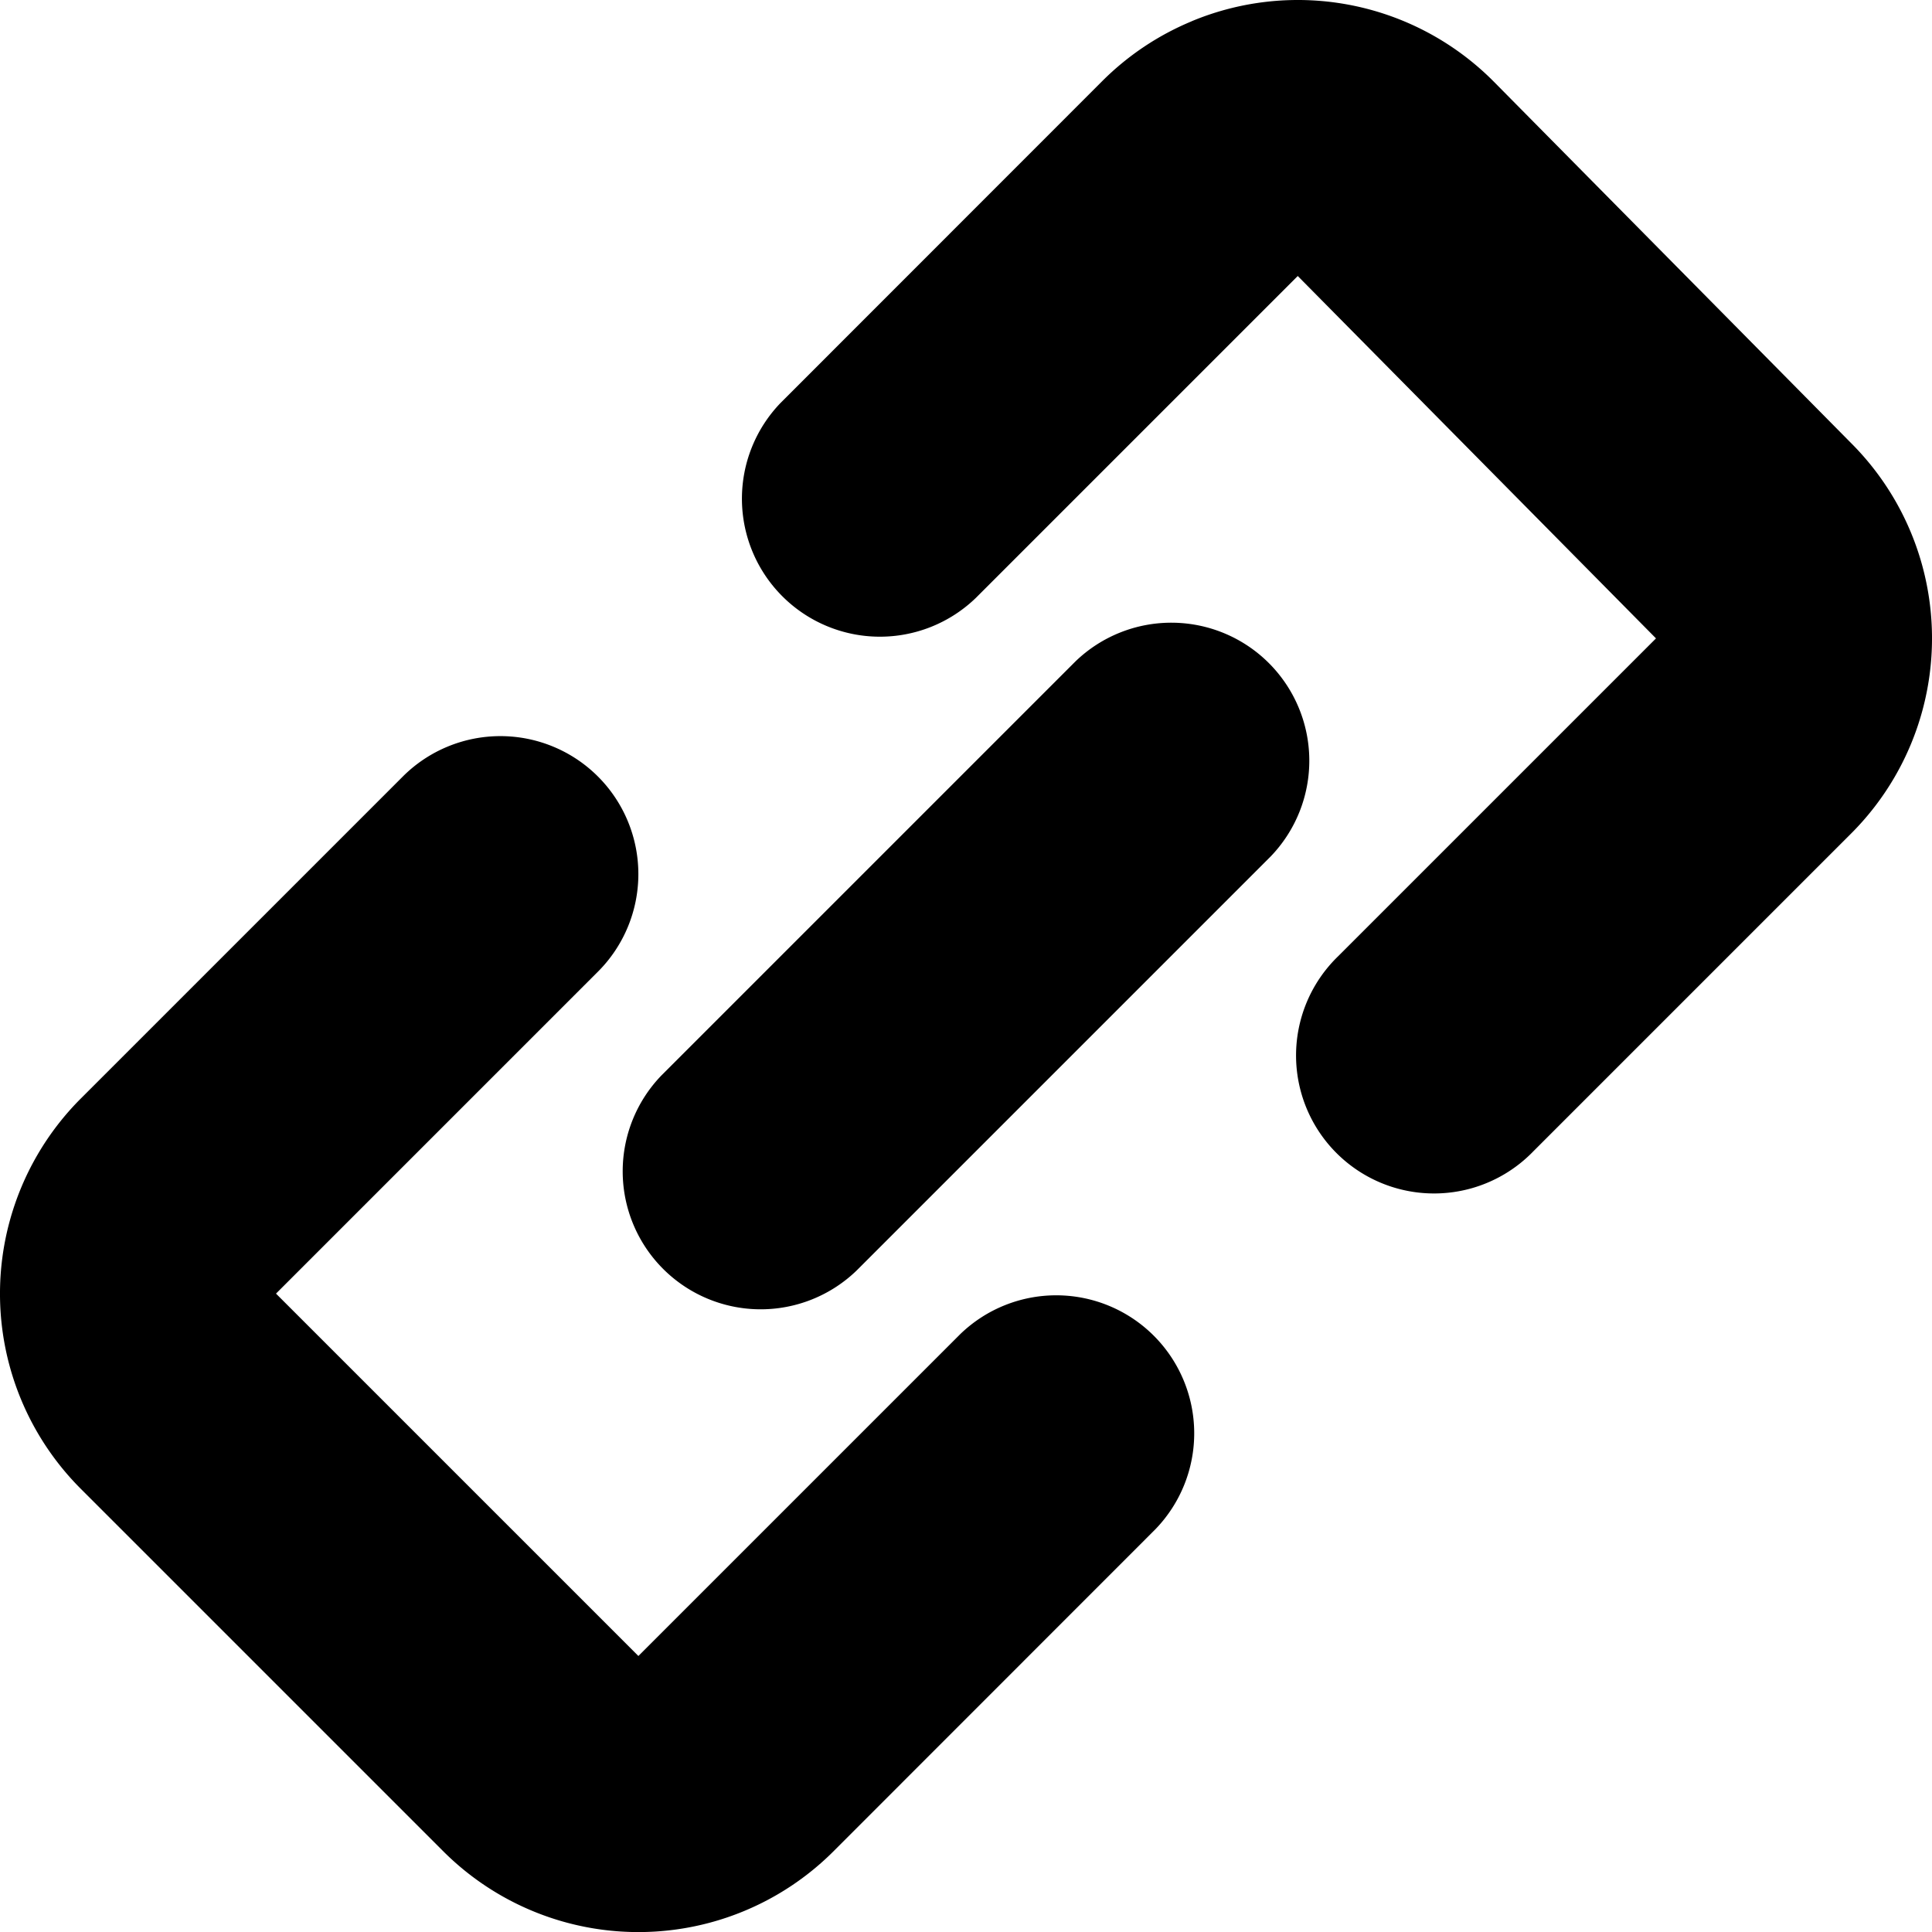 <svg xmlns="http://www.w3.org/2000/svg" viewBox="0 0 14 14" focusable="false" aria-hidden="true"><path fill-rule="evenodd" d="M8.635.154a2 2 0 0 1 2.19.438l2.588 2.618a2 2 0 0 1-.003 2.834l-2.299 2.299a1 1 0 1 1-1.414-1.414l2.3-2.3.003-.003-.007-.007L9.404 2l-.003.003-2.33 2.33a1 1 0 0 1-1.414-1.414L7.986.589a2 2 0 0 1 .65-.435zM4.333 5.627a1 1 0 0 1 0 1.414l-2.33 2.33L2 9.374l.003.003 2.62 2.62.003.003.003-.003 2.33-2.33a1 1 0 0 1 1.414 1.414l-2.329 2.33a2 2 0 0 1-2.837-.001L.59 10.793a2 2 0 0 1 0-2.837l2.329-2.329a1 1 0 0 1 1.414 0zm4.874.58a1 1 0 0 0-1.414-1.414l-3 3a1 1 0 0 0 1.414 1.414l3-3z" clip-rule="evenodd"/></svg>